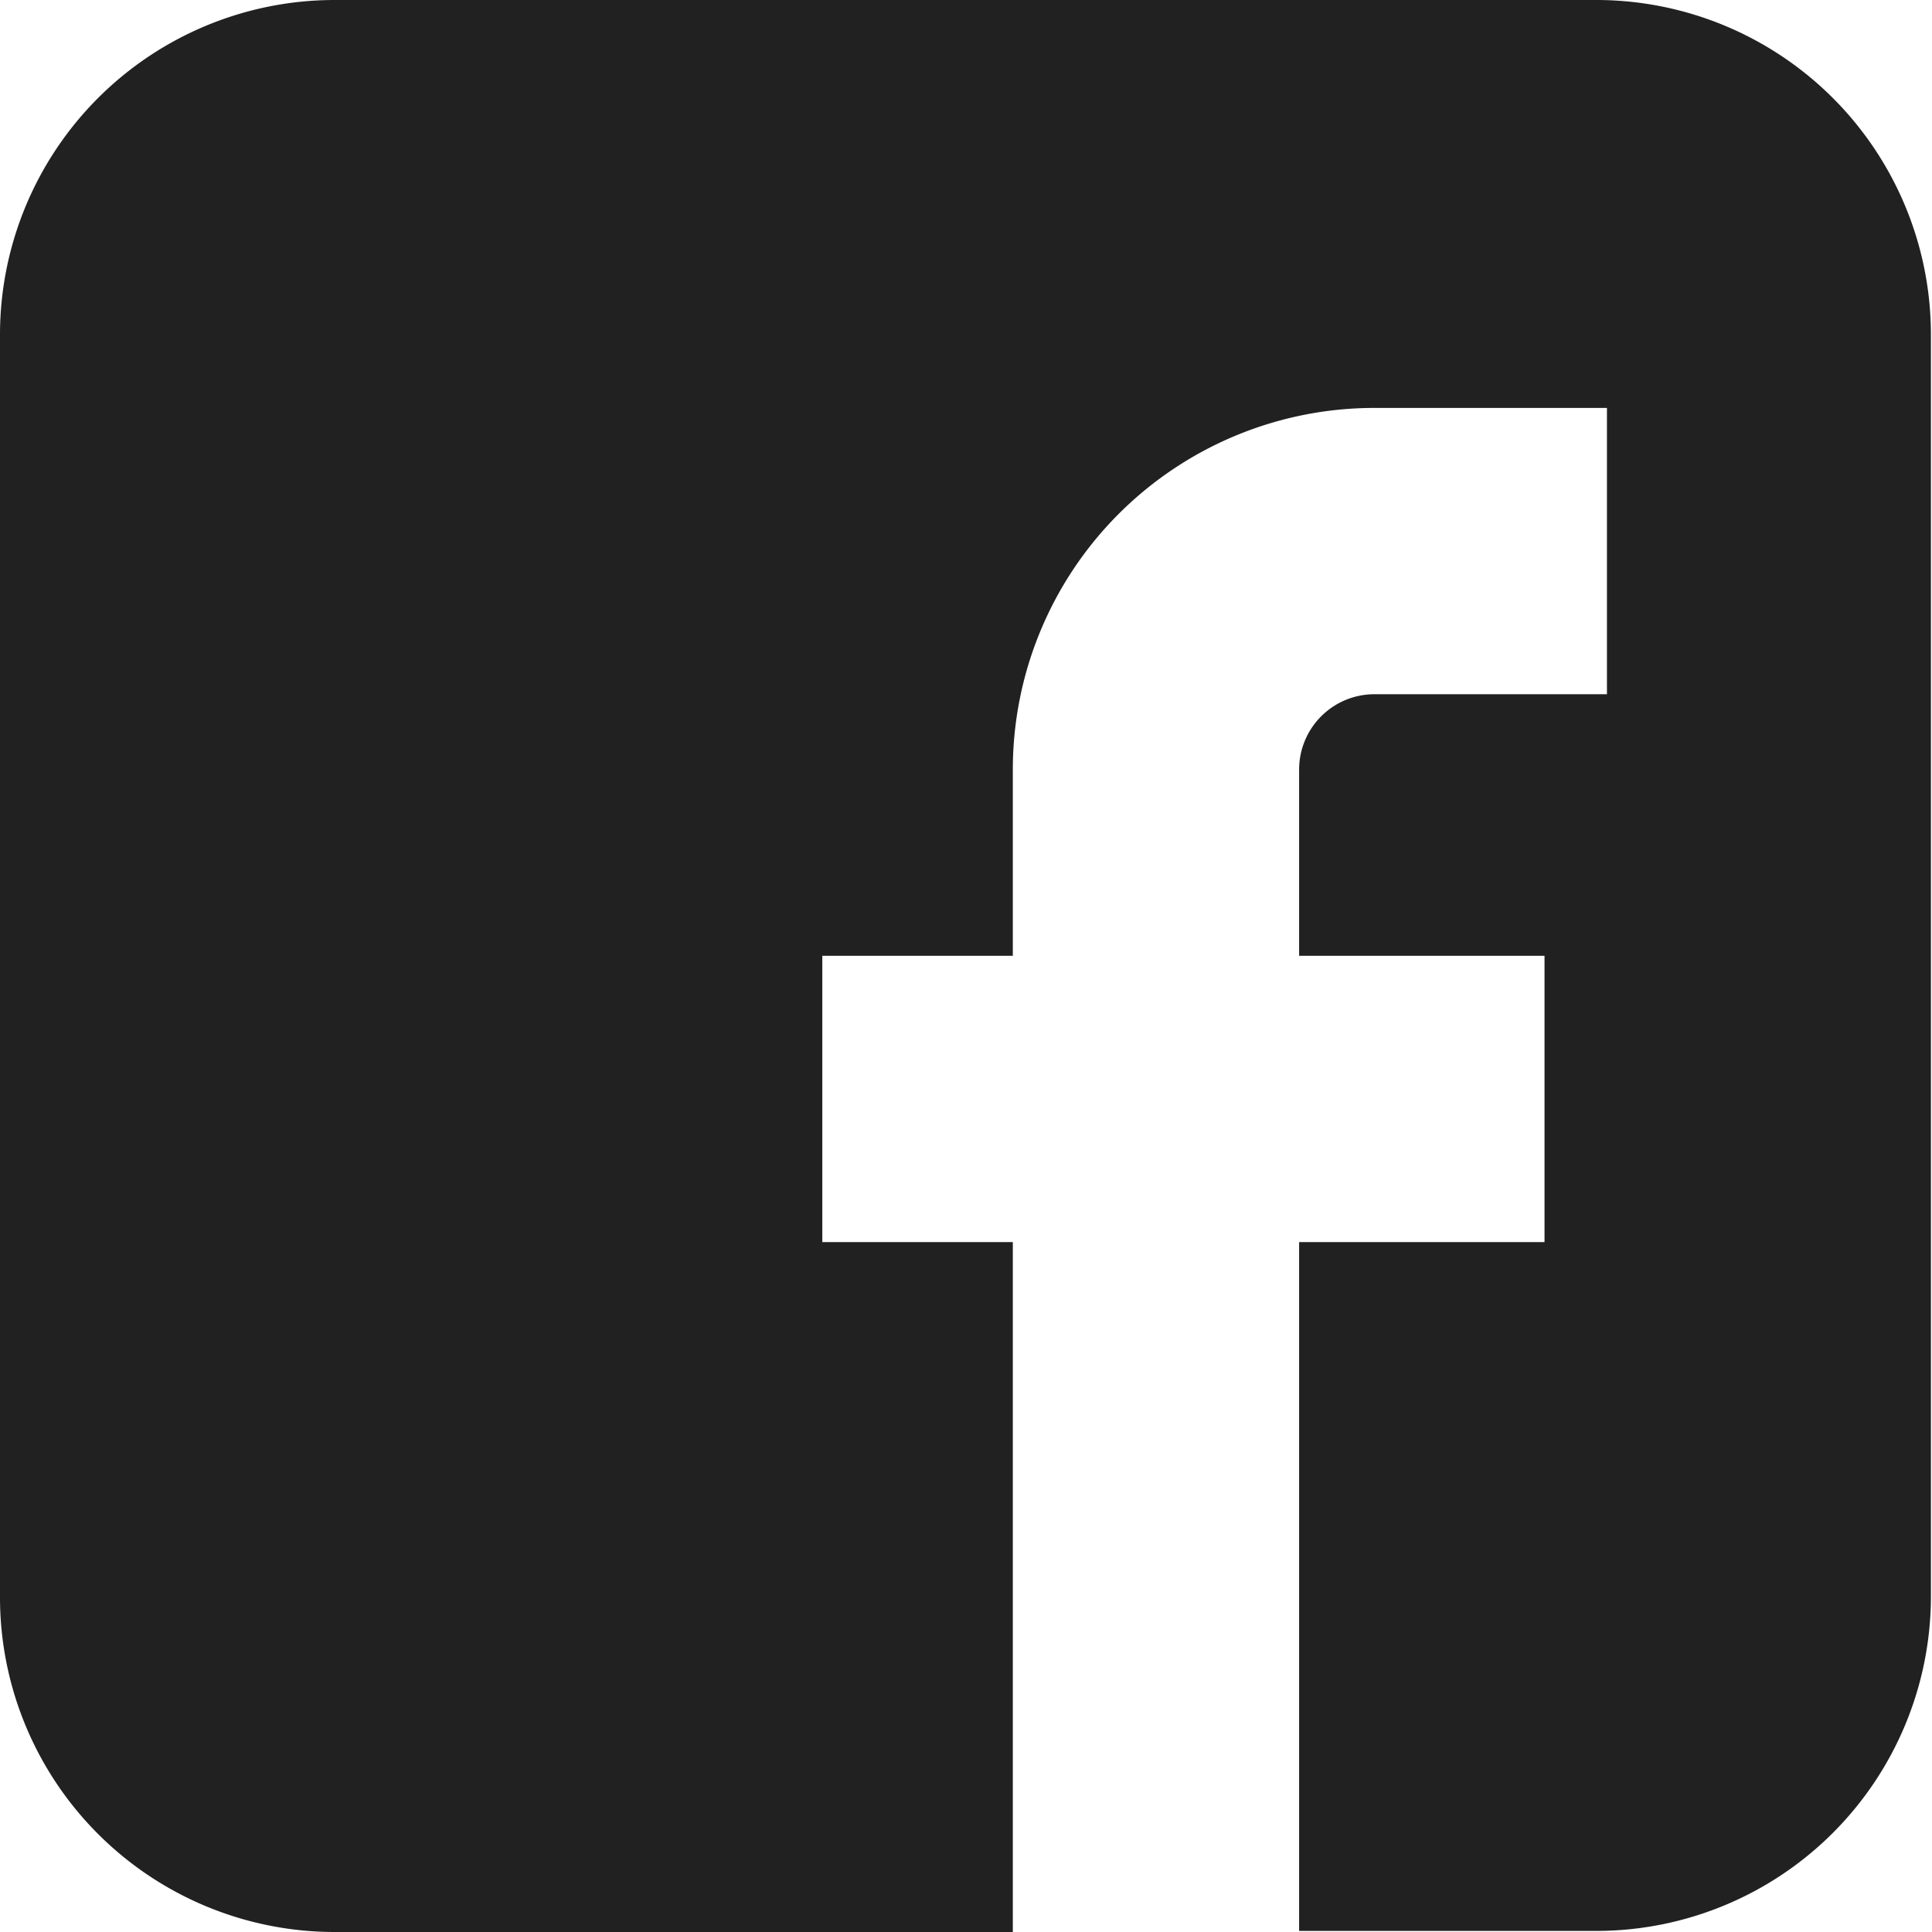 <svg xmlns="http://www.w3.org/2000/svg" viewBox="0 0 17.95 17.95"><defs><style>.cls-1{fill:#212121;}</style></defs><title>資產 3socail</title><g id="圖層_2" data-name="圖層 2"><g id="圖層_1-2" data-name="圖層 1"><path class="cls-1" d="M14.85,0H3.1A3.11,3.11,0,0,0,0,3.1V14.85a3.11,3.11,0,0,0,3.1,3.1H9.41V11.54H7.64V8.88H9.41V7.15a3.36,3.36,0,0,1,3.36-3.36h2.16V6.45H12.77a.7.7,0,0,0-.7.7V8.88h2.28v2.66H12.07v6.4h2.77a3.11,3.11,0,0,0,3.1-3.1V3.1A3.11,3.11,0,0,0,14.85,0Z"/></g></g></svg>
